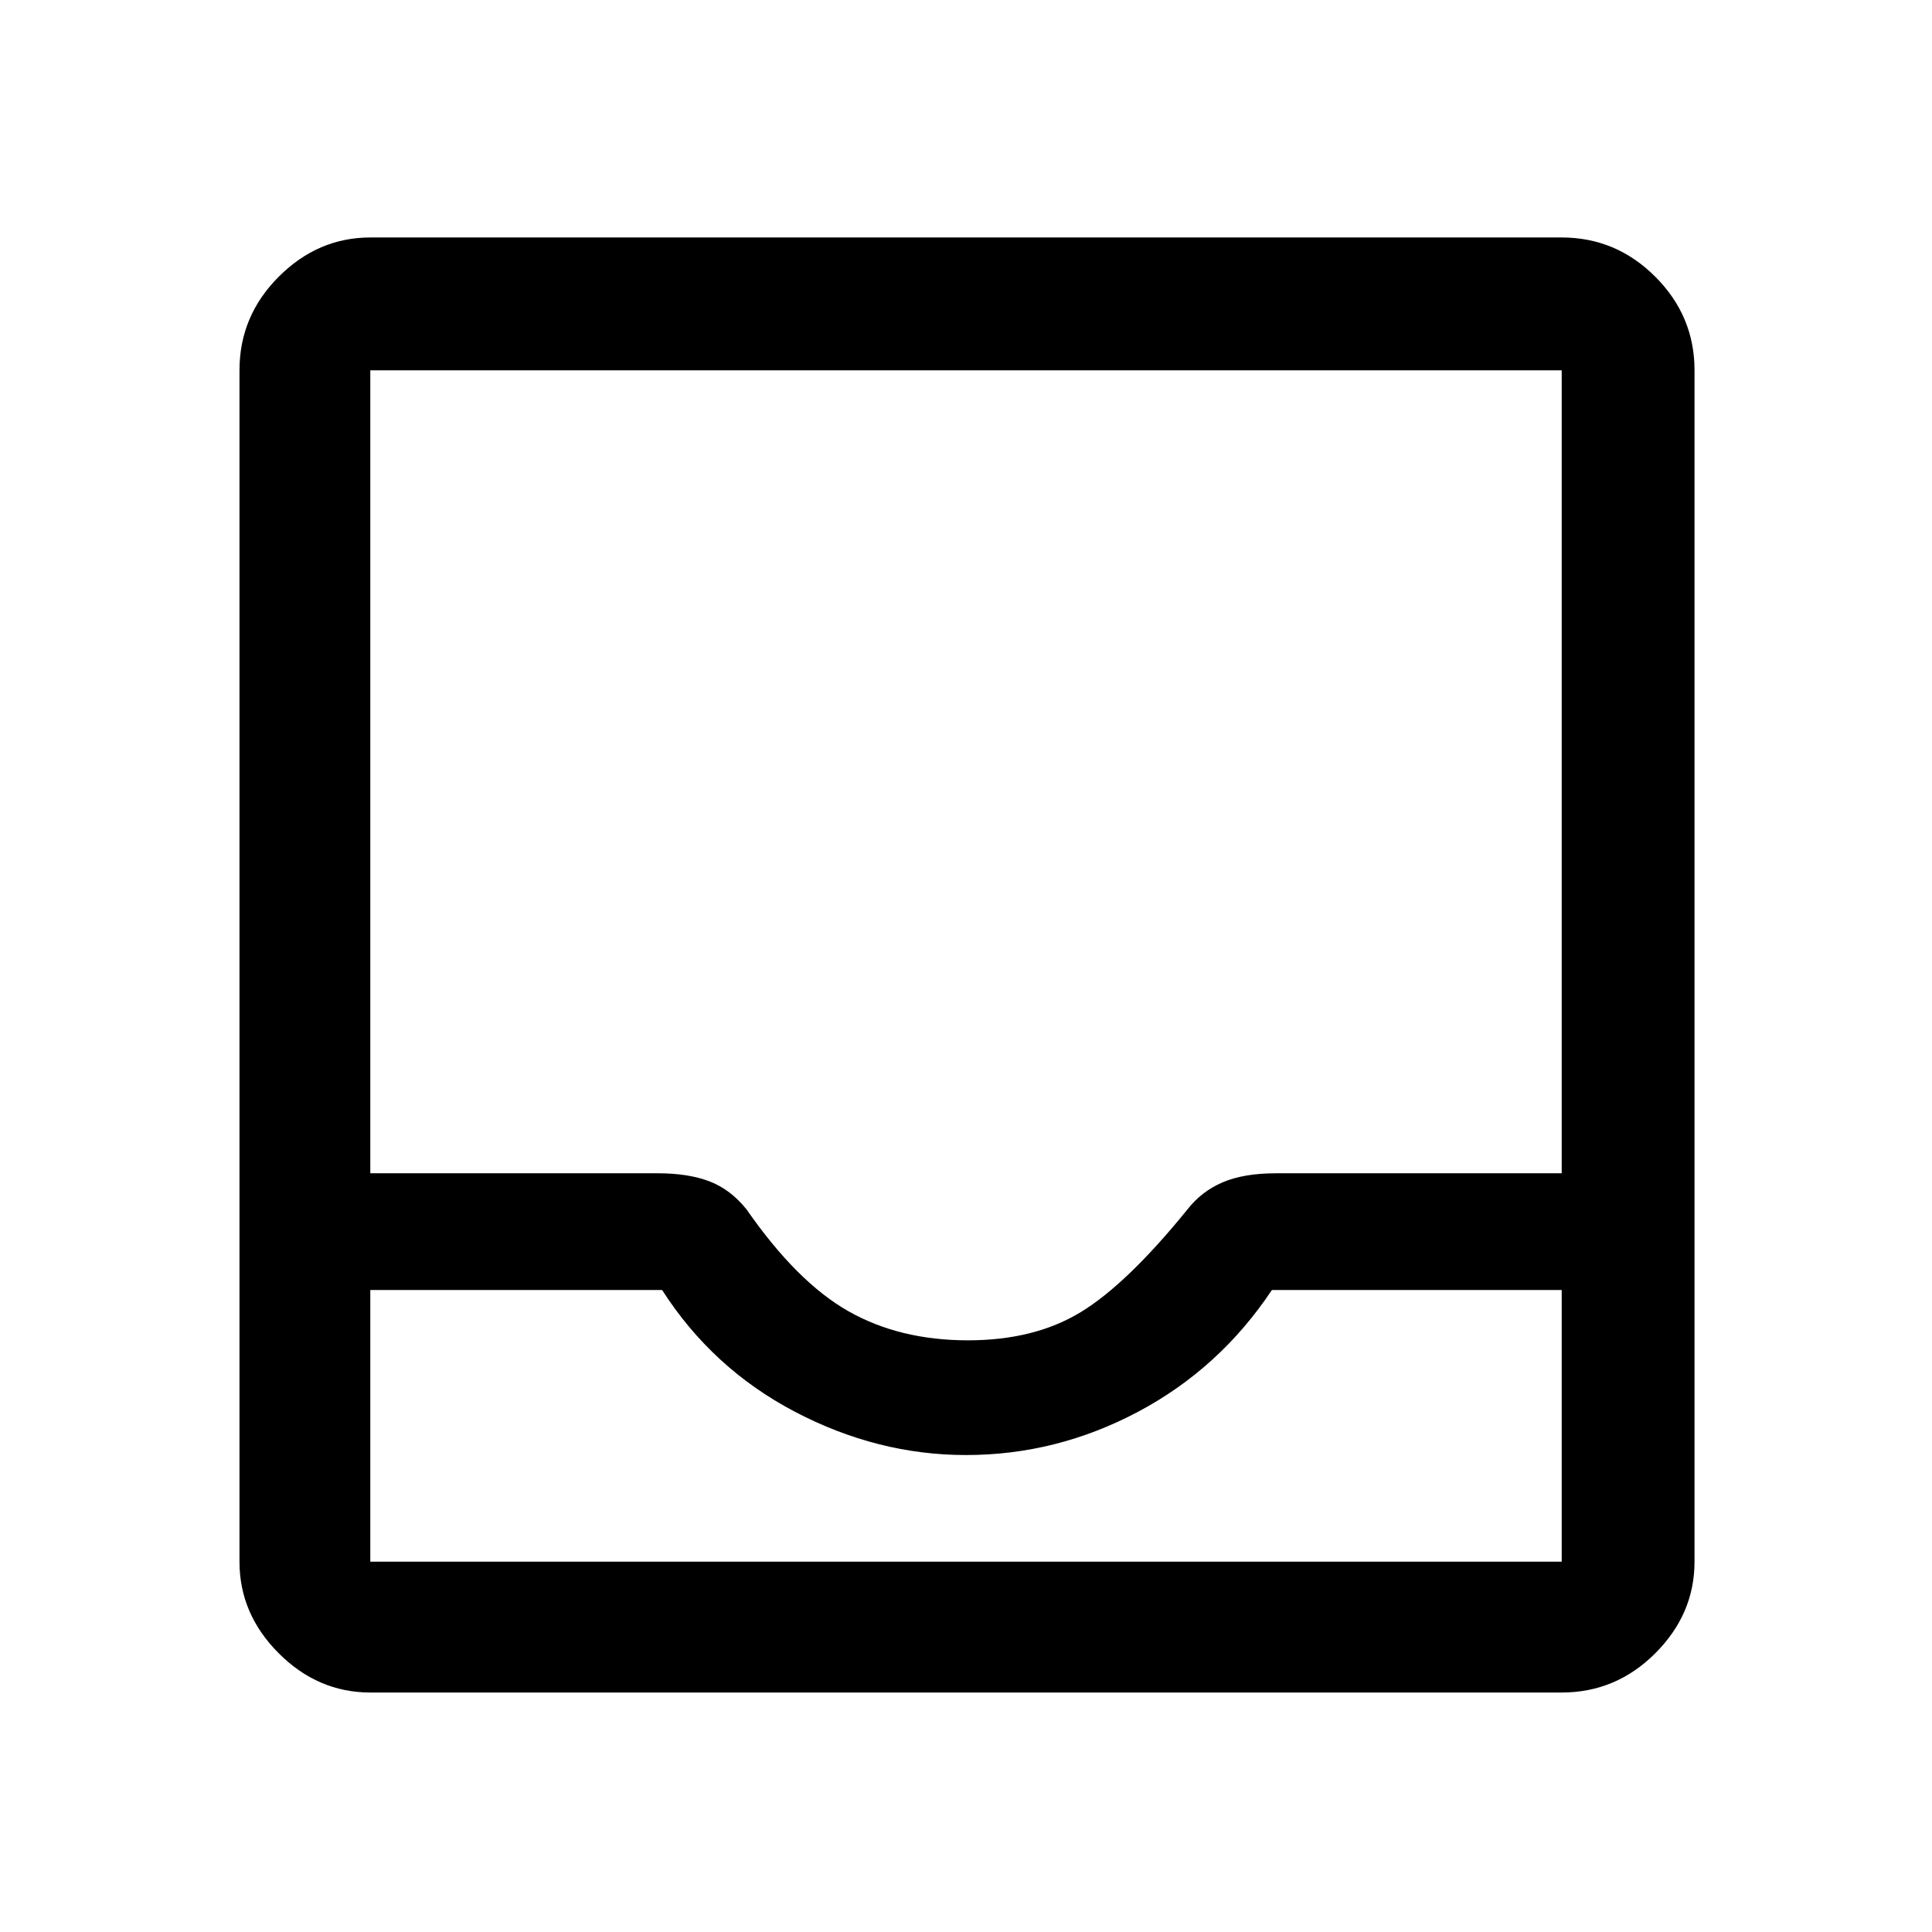 <svg xmlns="http://www.w3.org/2000/svg" height="48" width="48"><path d="M9.2 42.05Q7.9 42.05 6.925 41.075Q5.95 40.1 5.95 38.8V9.2Q5.95 7.85 6.925 6.875Q7.9 5.9 9.2 5.9H38.8Q40.15 5.9 41.125 6.875Q42.1 7.85 42.1 9.2V38.8Q42.1 40.1 41.125 41.075Q40.15 42.05 38.8 42.05ZM9.2 38.8H38.8Q38.8 38.8 38.8 38.8Q38.8 38.8 38.8 38.8V32.05H31.6Q30.3 34 28.275 35.075Q26.25 36.15 24 36.15Q21.8 36.15 19.75 35.075Q17.7 34 16.45 32.05H9.2V38.8Q9.2 38.8 9.2 38.8Q9.2 38.8 9.2 38.8ZM24.05 33.3Q25.7 33.3 26.85 32.6Q28 31.9 29.5 30.05Q29.85 29.6 30.375 29.375Q30.9 29.15 31.7 29.15H38.8V9.2Q38.8 9.2 38.8 9.2Q38.8 9.2 38.8 9.2H9.2Q9.2 9.2 9.2 9.2Q9.2 9.2 9.2 9.2V29.15H16.35Q17.1 29.15 17.625 29.35Q18.15 29.55 18.55 30.05Q19.8 31.85 21.075 32.575Q22.35 33.3 24.05 33.3ZM9.2 38.8Q9.2 38.8 9.2 38.8Q9.2 38.8 9.2 38.8H16.45Q17.7 38.8 19.75 38.8Q21.8 38.8 24.05 38.8Q26.25 38.8 28.275 38.8Q30.3 38.8 31.6 38.8H38.8Q38.8 38.8 38.8 38.8Q38.8 38.8 38.8 38.8Z"/></svg>